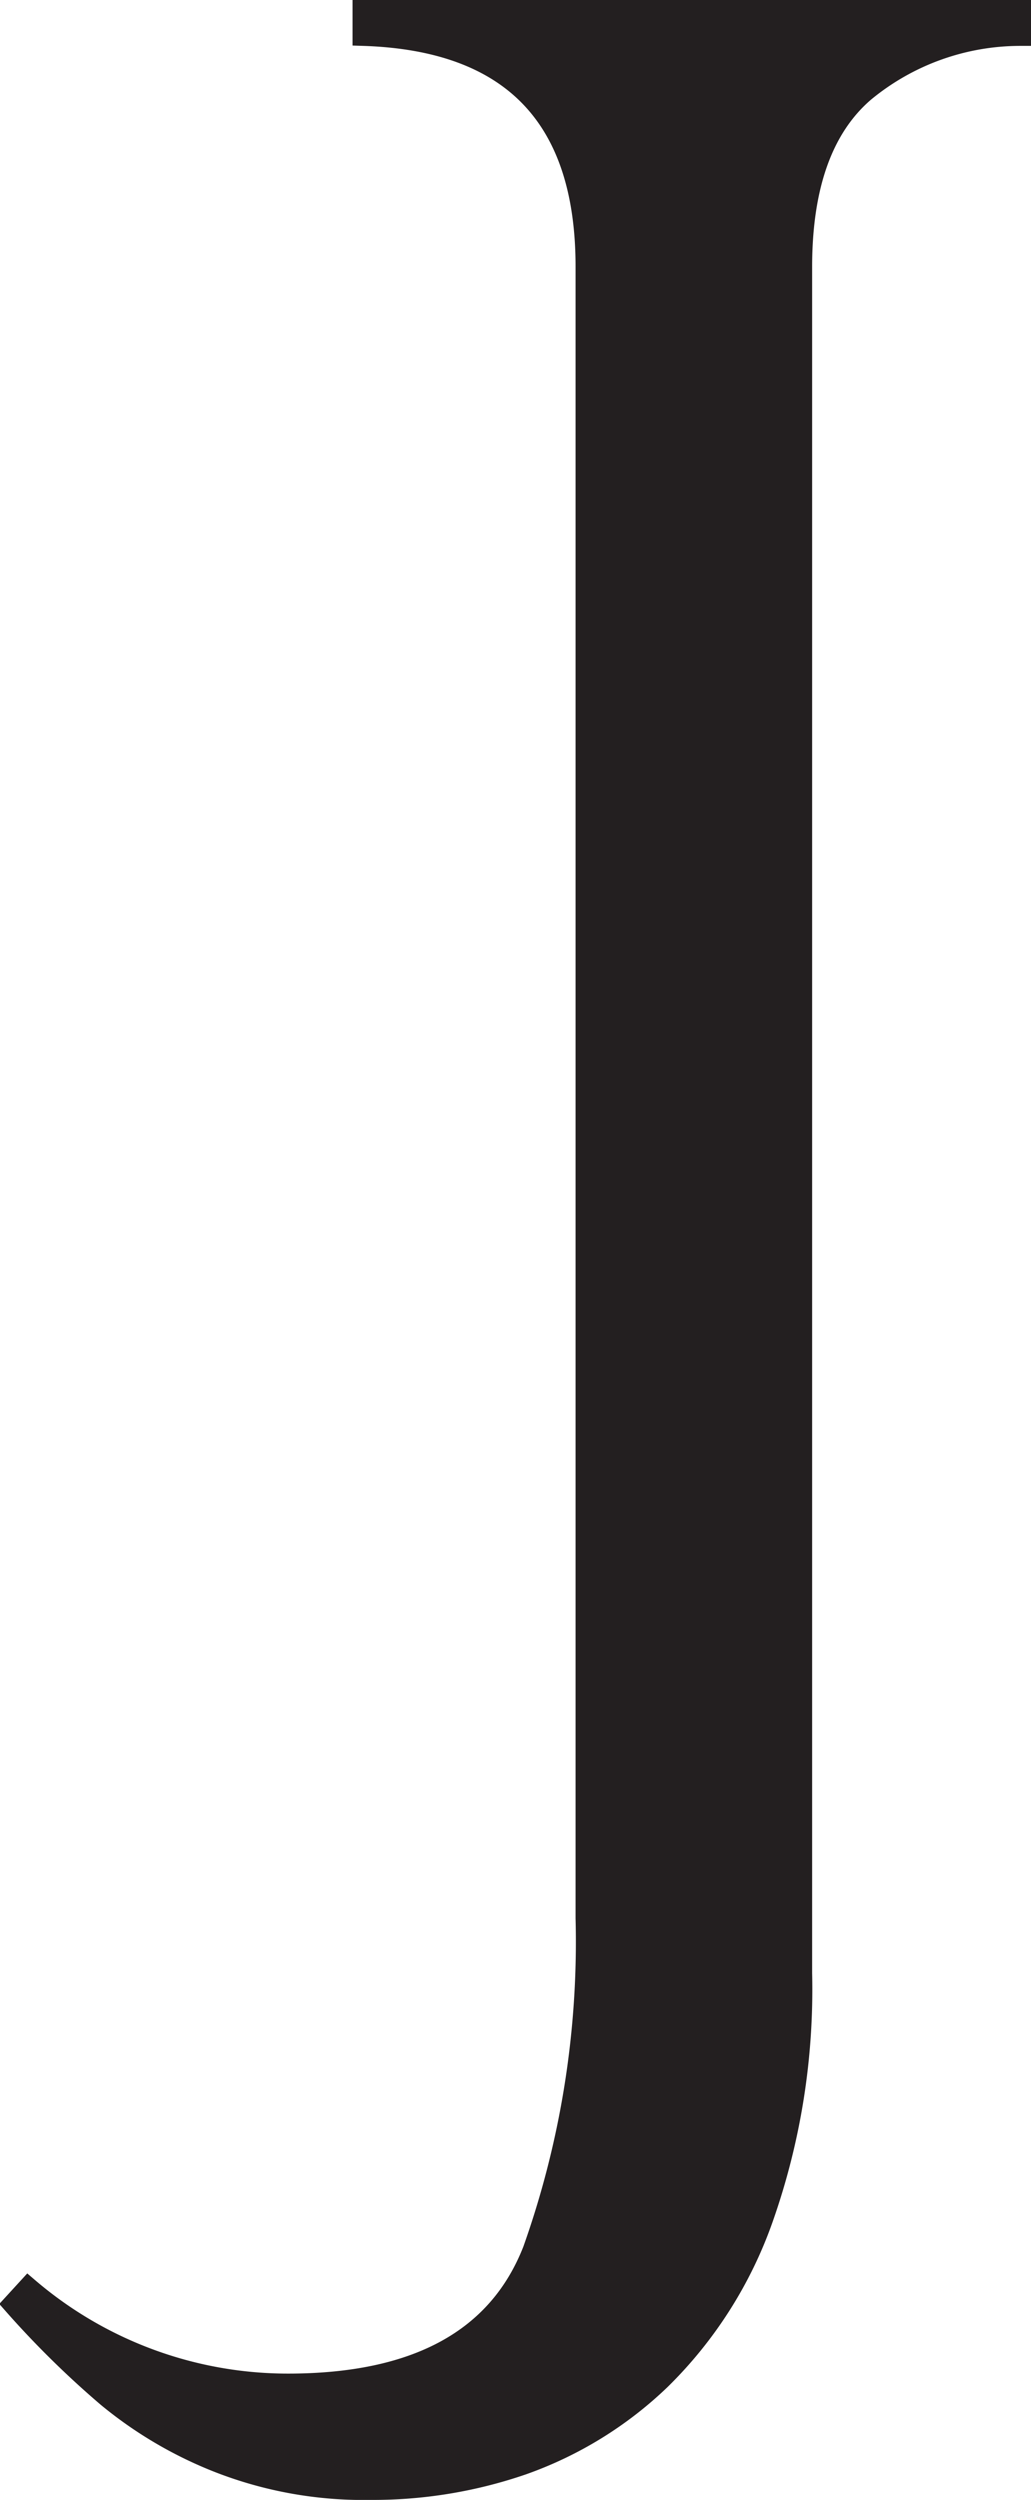 <svg id="Layer_1" data-name="Layer 1" xmlns="http://www.w3.org/2000/svg" viewBox="0 0 47.2 114.39"><defs><style>.cls-1{fill:#231f20;stroke:#231f20;stroke-miterlimit:10;}</style></defs><path class="cls-1" d="M59.86,87.27V11.7q0-10.27-10.21-10.6V0H79.71V1.1a11.24,11.24,0,0,0-7.15,2.58q-2.86,2.46-2.87,8V89.79A31.48,31.48,0,0,1,67.91,101a19.3,19.3,0,0,1-4.69,7.37,17.51,17.51,0,0,1-6.3,3.88A21,21,0,0,1,50,113.39a18.21,18.21,0,0,1-6.94-1.23,18.74,18.74,0,0,1-5.11-3,42.39,42.39,0,0,1-4.3-4.23l.65-.71a18.3,18.3,0,0,0,11.89,4.39q8.85,0,11.25-6.14A42.17,42.17,0,0,0,59.86,87.27Z" transform="translate(-33.01 0.5)"/></svg>